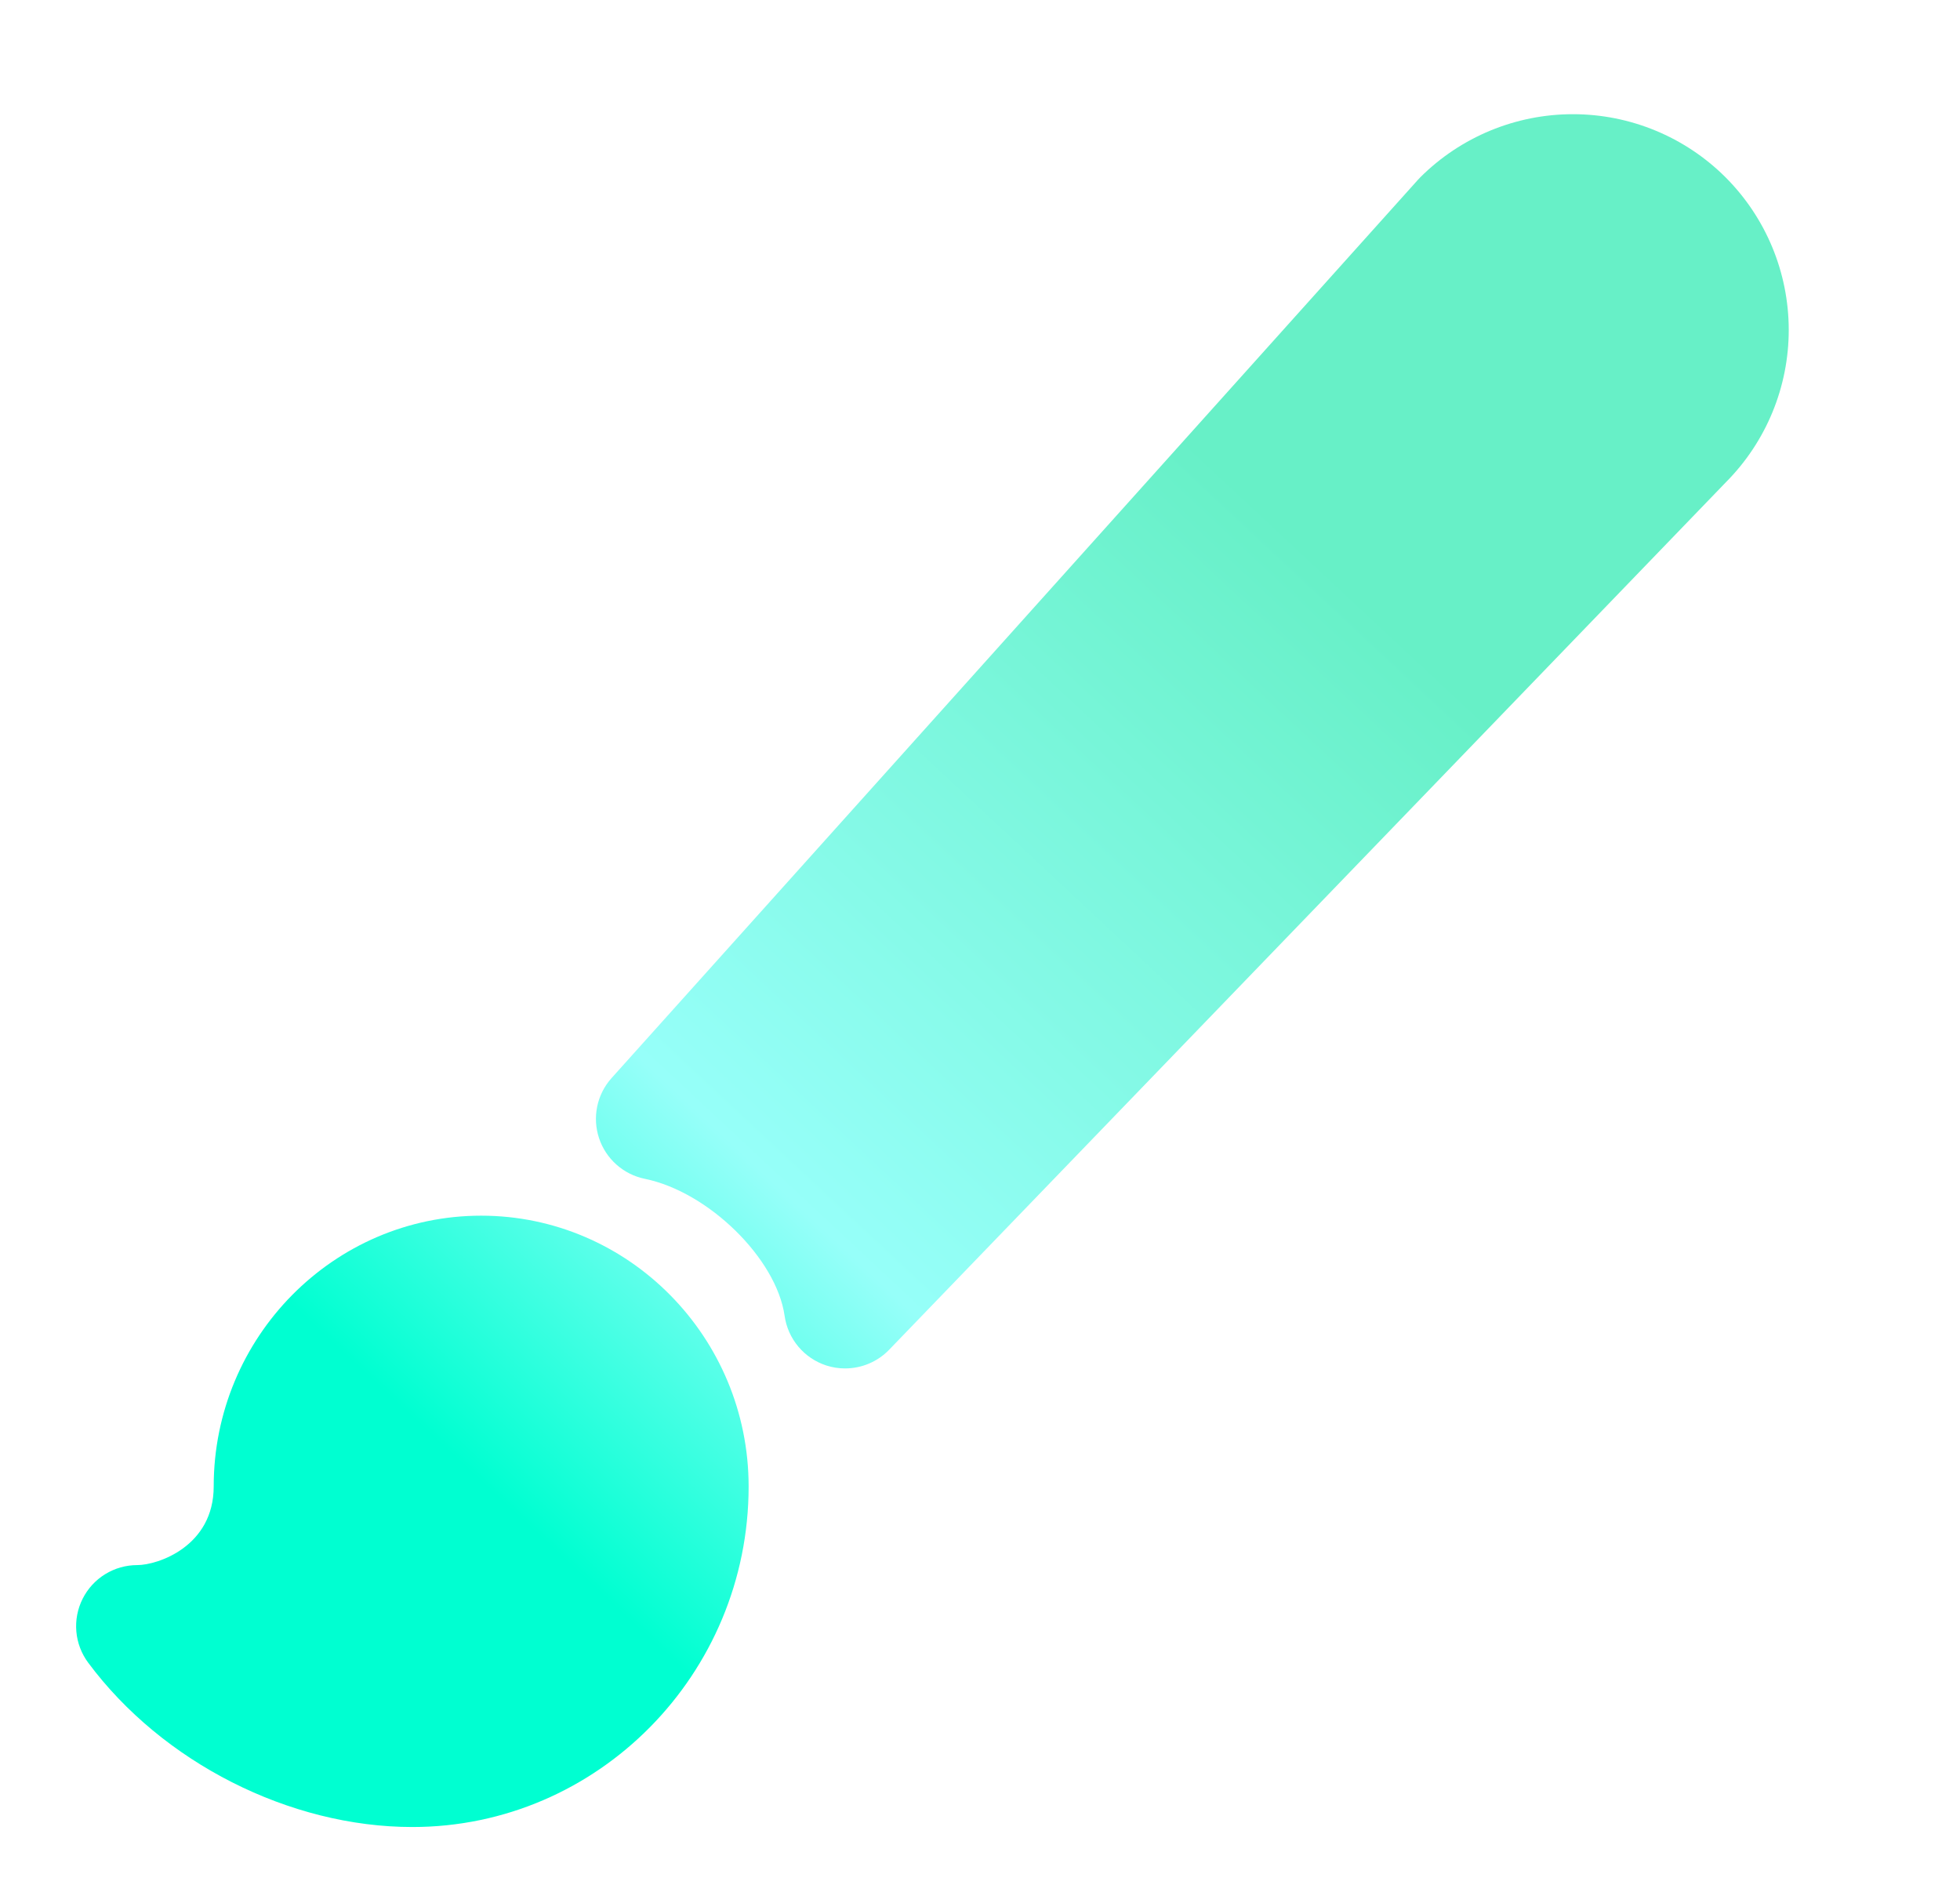 <svg width="103" height="100" viewBox="0 0 103 100" fill="none" xmlns="http://www.w3.org/2000/svg">
<g filter="url(#filter0_d_28_13)">
<path d="M44.413 67.903C44.077 67.905 43.744 67.852 43.425 67.749C42.851 67.563 42.341 67.22 41.954 66.758C41.566 66.297 41.316 65.735 41.232 65.138C40.8 62.126 37.226 58.62 33.879 57.939C33.326 57.825 32.813 57.567 32.392 57.191C31.971 56.816 31.656 56.336 31.479 55.8C31.302 55.264 31.269 54.691 31.384 54.138C31.499 53.585 31.758 53.073 32.134 52.652L74.519 5.442C74.558 5.398 74.598 5.356 74.638 5.316C76.767 3.192 79.652 2 82.659 2C85.666 2 88.55 3.192 90.679 5.316C92.802 7.44 93.996 10.319 94 13.322C94.004 16.324 92.818 19.206 90.701 21.336L46.728 66.919C46.428 67.231 46.068 67.478 45.67 67.647C45.273 67.816 44.845 67.903 44.413 67.903ZM21.671 92C15.217 92 8.529 88.608 4.634 83.365C4.279 82.887 4.063 82.32 4.012 81.727C3.961 81.133 4.075 80.537 4.343 80.006C4.61 79.474 5.021 79.026 5.528 78.714C6.035 78.402 6.618 78.237 7.214 78.237C8.286 78.237 11.23 77.259 11.23 74.106C11.23 66.261 17.535 59.877 25.285 59.877C33.036 59.877 39.341 66.261 39.341 74.106C39.341 83.97 31.413 92 21.671 92Z" fill="url(#paint0_linear_28_13)"/>
</g>
<defs>
<filter id="filter0_d_28_13" x="0" y="2" width="98" height="98" filterUnits="userSpaceOnUse" color-interpolation-filters="sRGB">
<feFlood flood-opacity="0" result="BackgroundImageFix"/>
<feColorMatrix in="SourceAlpha" type="matrix" values="0 0 0 0 0 0 0 0 0 0 0 0 0 0 0 0 0 0 127 0" result="hardAlpha"/>
<feOffset dy="4"/>
<feGaussianBlur stdDeviation="2"/>
<feComposite in2="hardAlpha" operator="out"/>
<feColorMatrix type="matrix" values="0 0 0 0 0 0 0 0 0 0 0 0 0 0 0 0 0 0 0.25 0"/>
<feBlend mode="normal" in2="BackgroundImageFix" result="effect1_dropShadow_28_13"/>
<feBlend mode="normal" in="SourceGraphic" in2="effect1_dropShadow_28_13" result="shape"/>
</filter>
<linearGradient id="paint0_linear_28_13" x1="14" y1="86" x2="70" y2="26" gradientUnits="userSpaceOnUse">
<stop offset="0.202" stop-color="#00FFD1"/>
<stop offset="0.47" stop-color="#96FFF9"/>
<stop offset="1" stop-color="#67F0C7"/>
</linearGradient>
</defs>
</svg>
